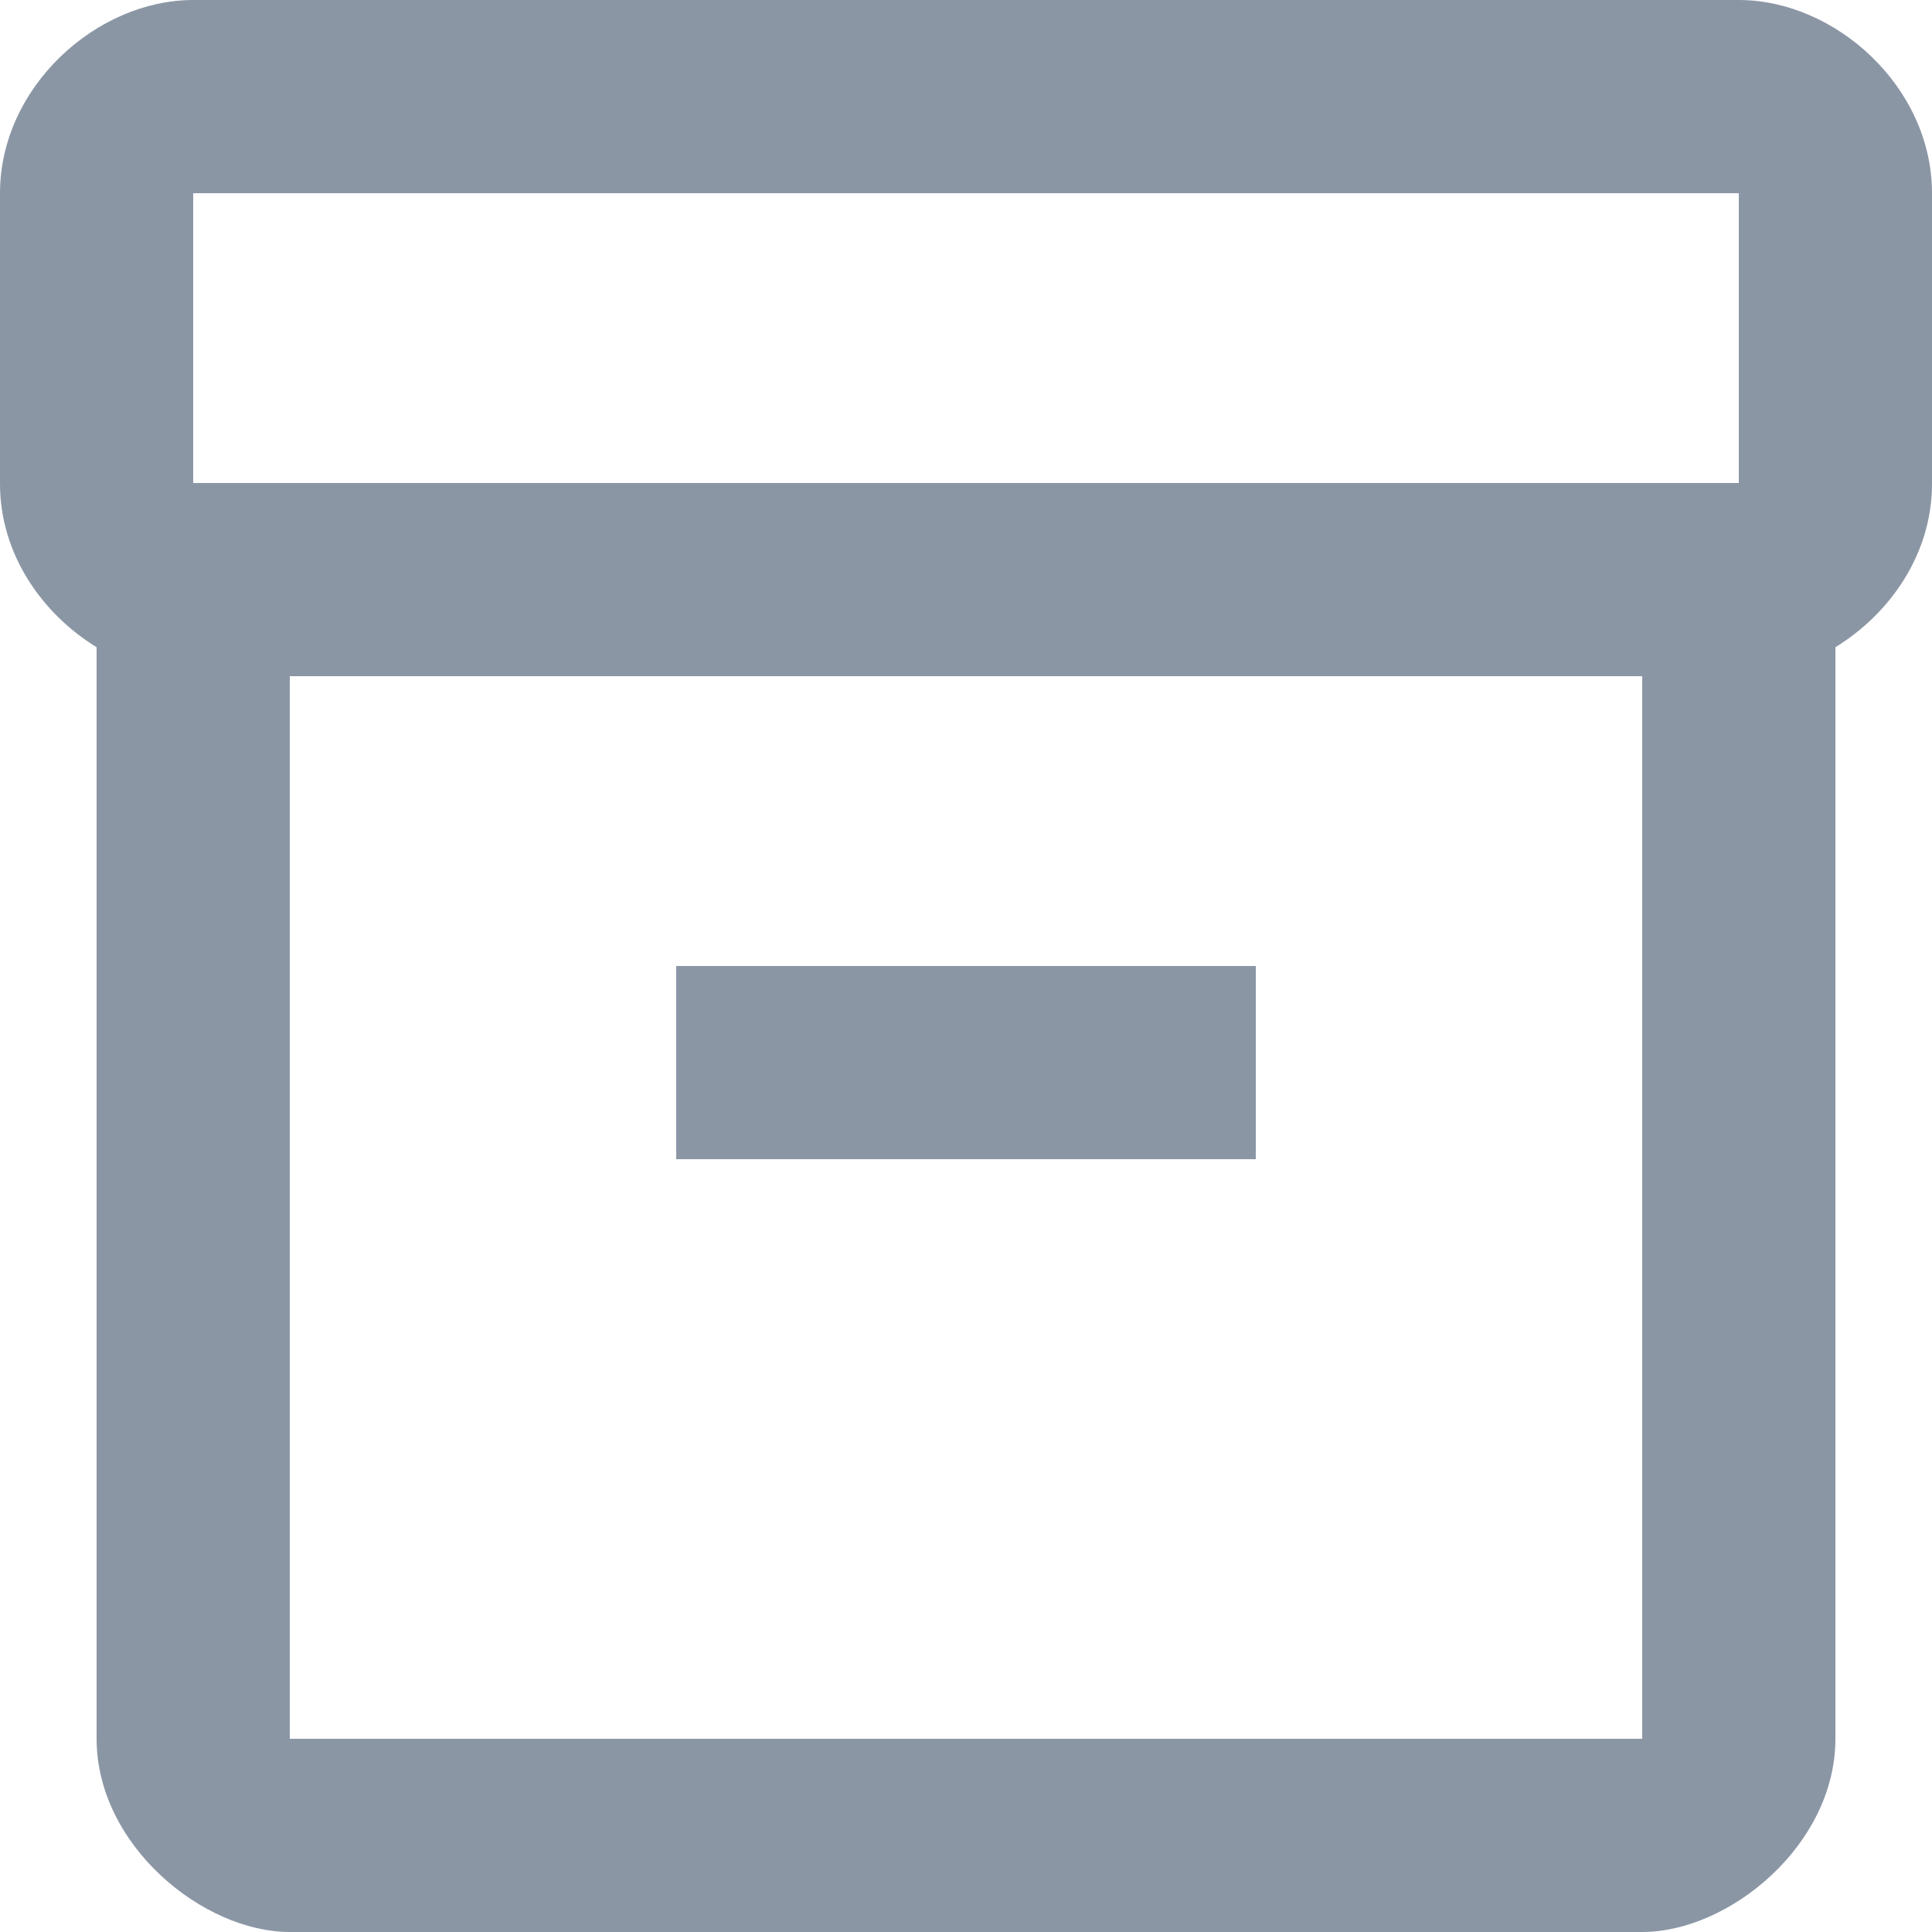<svg width="40" height="40" viewBox="0 0 40 40" fill="none" xmlns="http://www.w3.org/2000/svg" xmlns:xlink="http://www.w3.org/1999/xlink">
<path d="M36,0L4,0C2,0 0,1.8 0,4L0,10.02C0,11.46 0.86,12.7 2,13.4L2,36C2,38.2 4.2,40 6,40L34,40C35.8,40 38,38.2 38,36L38,13.4C39.14,12.7 40,11.46 40,10.02L40,4C40,1.8 38,0 36,0ZM34,36L6,36L6,14L34,14L34,36ZM36,10L4,10L4,4L36,4L36,10Z" fill="#8B96A5"/>
<path d="M26,20L14,20L14,24L26,24L26,20Z" fill="#8B96A5"/>
</svg>
